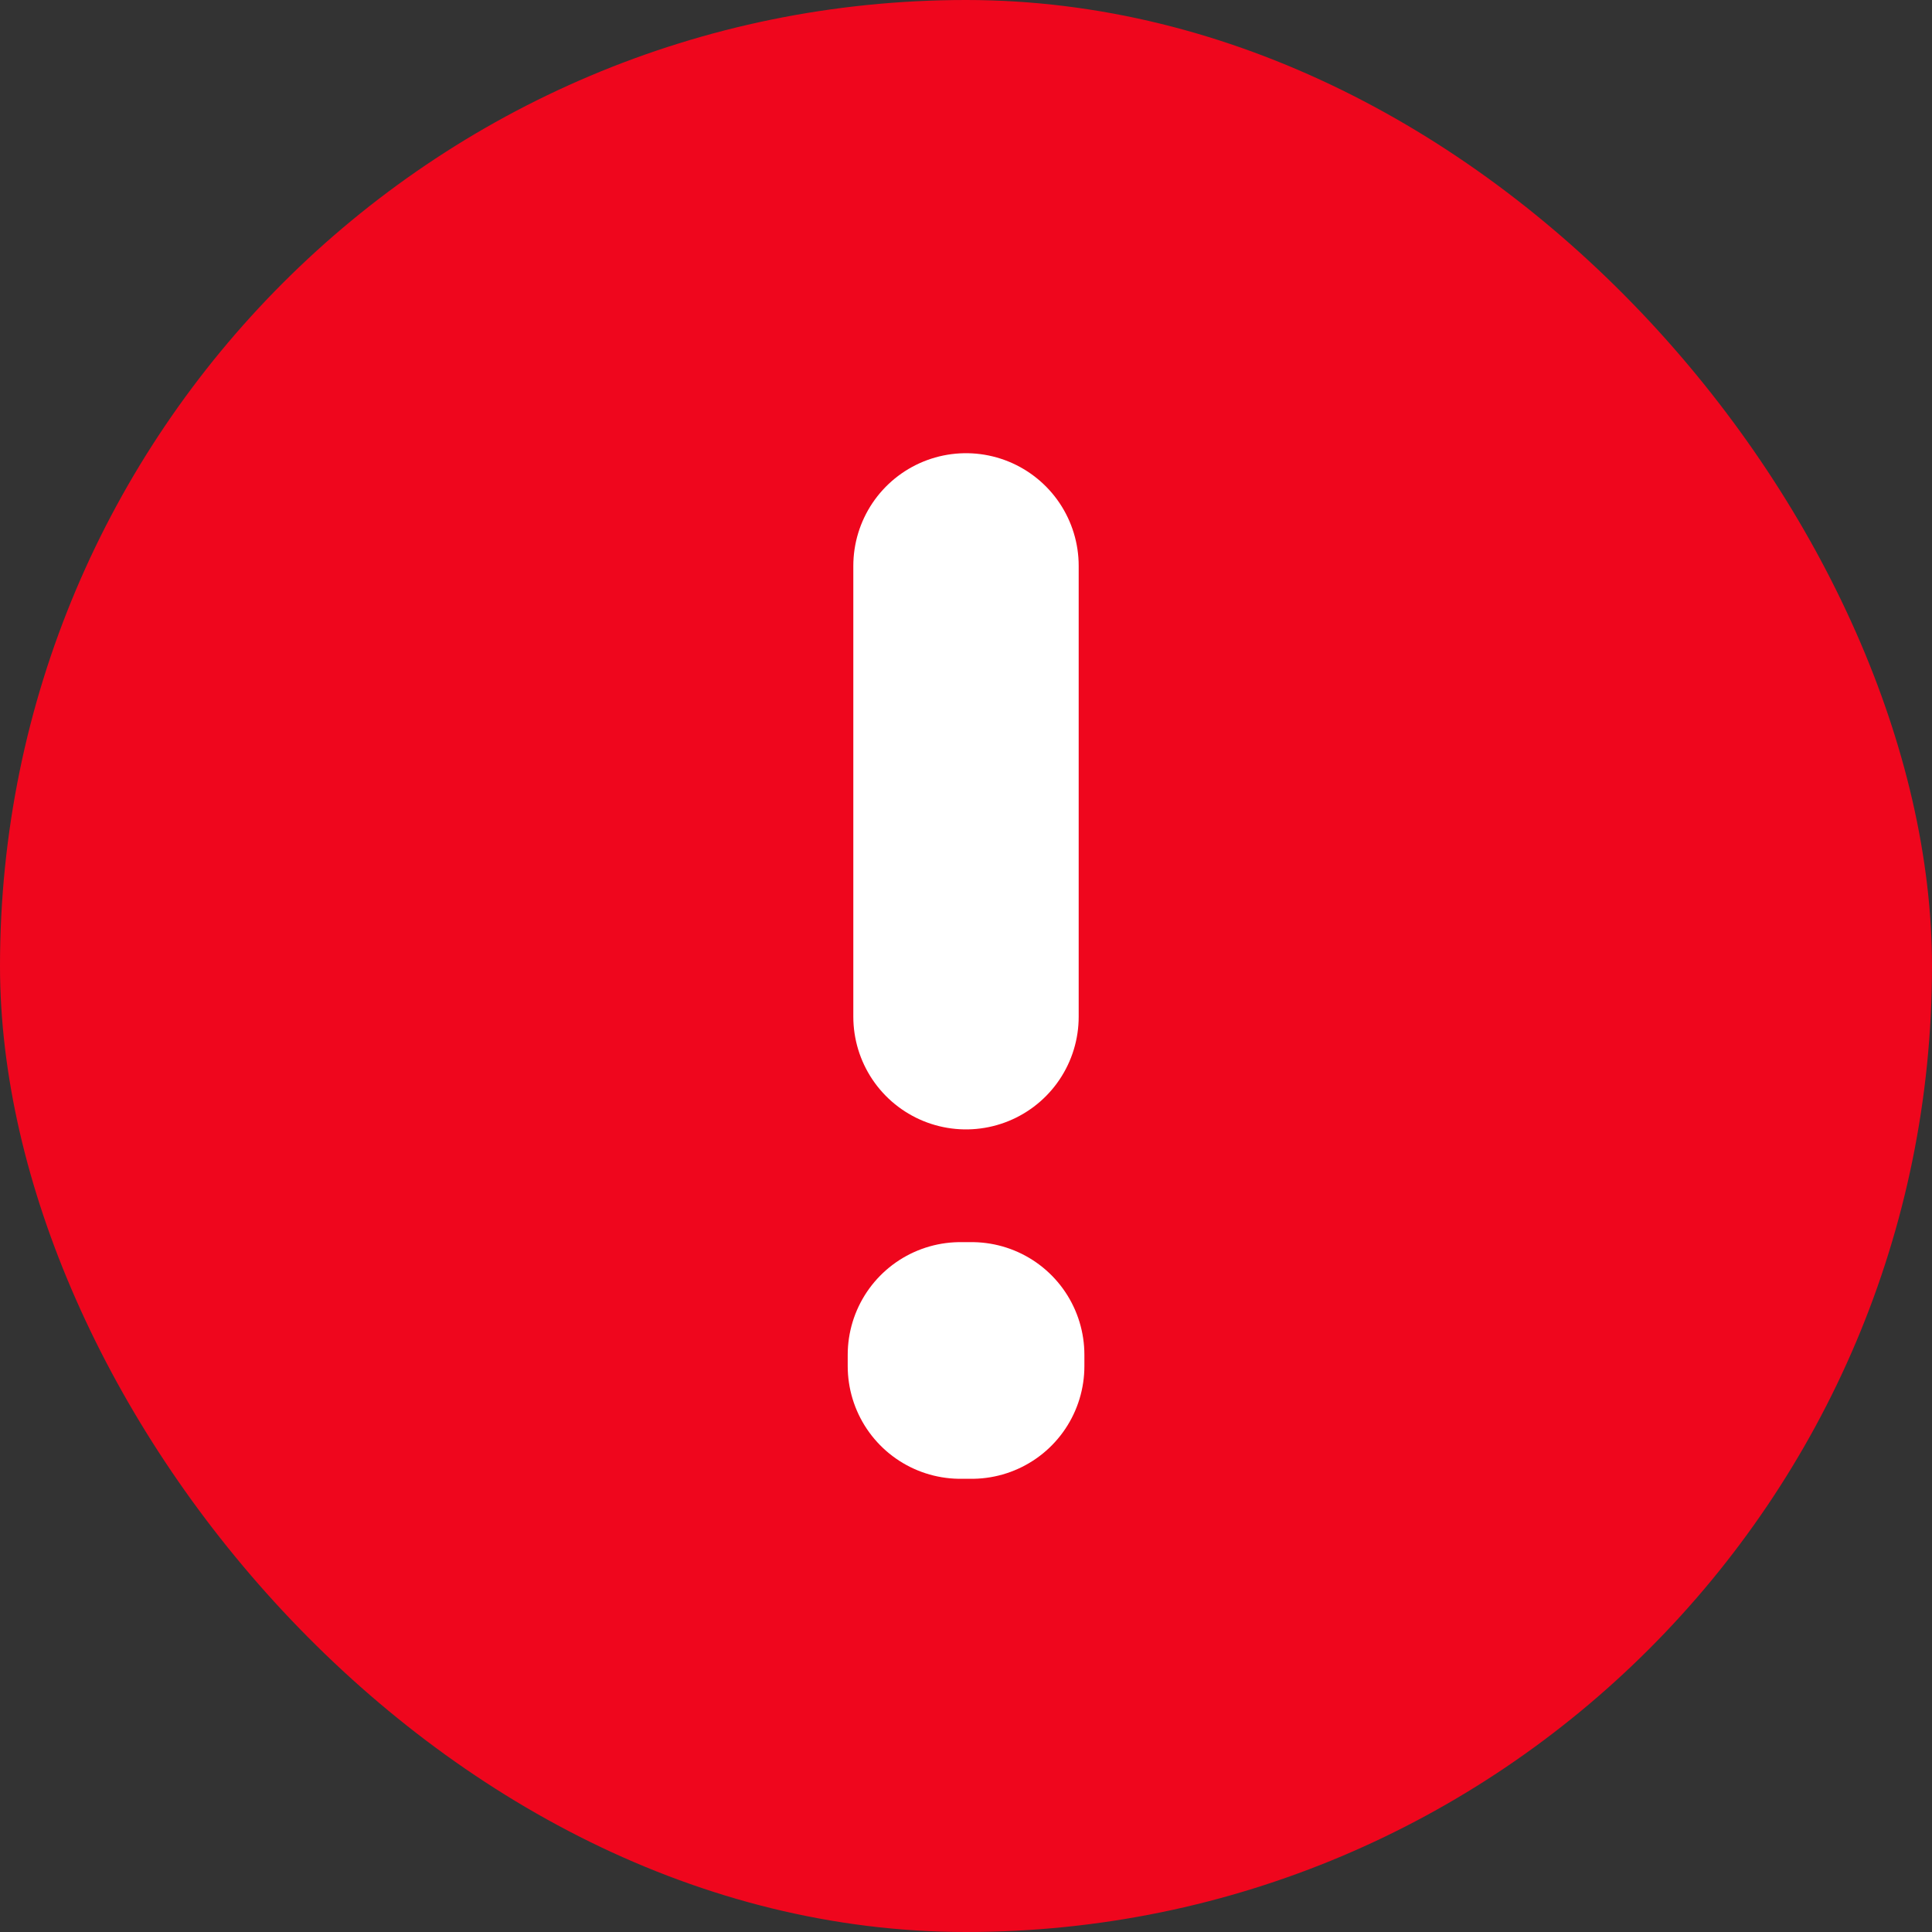 <svg width="20" height="20" viewBox="0 0 20 20" fill="none" xmlns="http://www.w3.org/2000/svg">
<rect x="0" y="0" width="20" height="20" fill="#333333" stroke="none"/>
<g clip-path="url(#clip0_2935_2898)">
<rect width="20" height="20" rx="10" fill="#EF061D"/>
<path d="M9.942 14.025H10.059V14.142H9.942V14.025Z" stroke="white" stroke-width="2.333" stroke-linecap="round" stroke-linejoin="round"/>
<path d="M10 5.858V10.525" stroke="white" stroke-width="2.333" stroke-linecap="round" stroke-linejoin="round"/>
</g>
<defs>
<clipPath id="clip0_2935_2898">
<rect width="20" height="20" rx="10" fill="white"/>
</clipPath>
</defs>
</svg>
